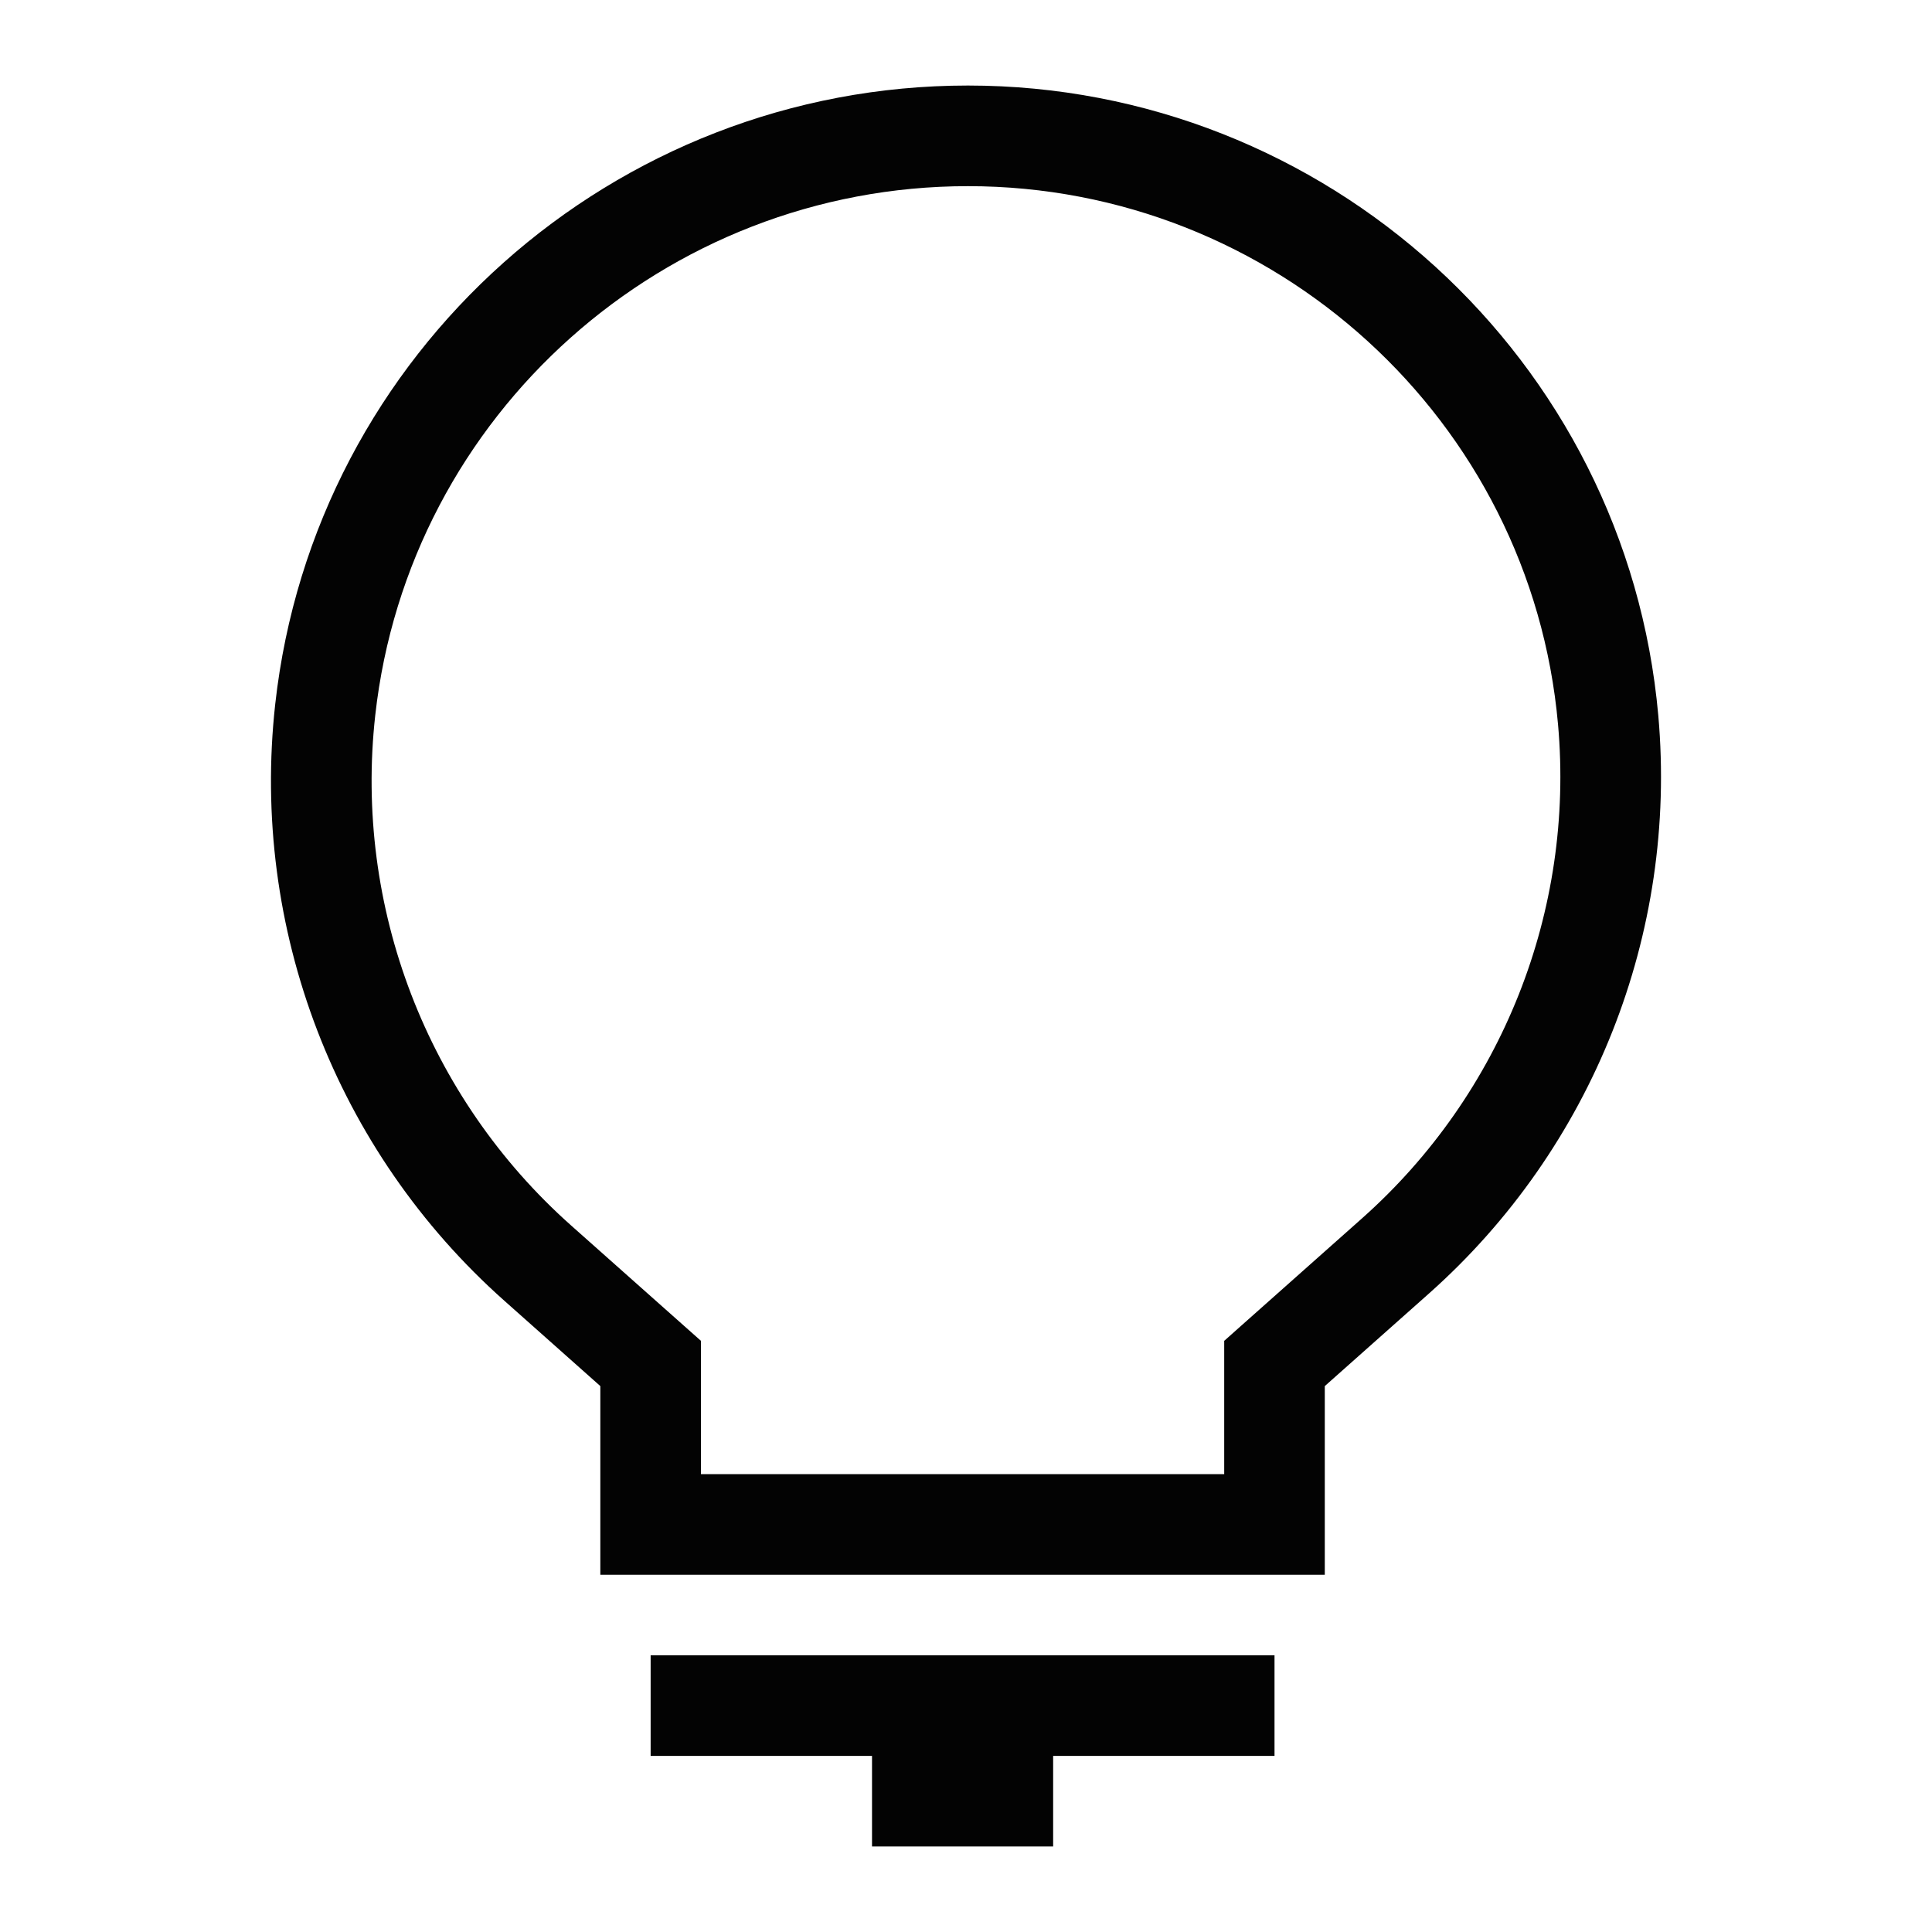 <svg width="48" height="48" viewBox="0 0 48 48" fill="none" xmlns="http://www.w3.org/2000/svg">
<path fill-rule="evenodd" clip-rule="evenodd" d="M24.048 2.125C15.251 2.125 7.81 8.742 6.838 17.493C6.219 23.064 8.341 28.594 12.532 32.318L14.915 34.437V37.875V39.125H16.165H31.665H32.914V37.875V34.437L35.503 32.136C39.568 28.523 41.681 23.196 41.2 17.778C40.411 8.913 32.939 2.125 24.048 2.125ZM9.323 17.77C10.154 10.293 16.517 4.625 24.048 4.625C31.653 4.625 38.037 10.434 38.709 18C39.121 22.629 37.315 27.18 33.842 30.267L30.834 32.94L30.415 33.313V33.875V36.625H17.415V33.875V33.313L16.995 32.94L14.192 30.449C10.609 27.264 8.793 22.535 9.323 17.77ZM21.665 43.625H16.165V41.125H23.915H31.665V43.625H26.165V45.875H21.665V43.625Z" fill="#030303"/>
</svg>
